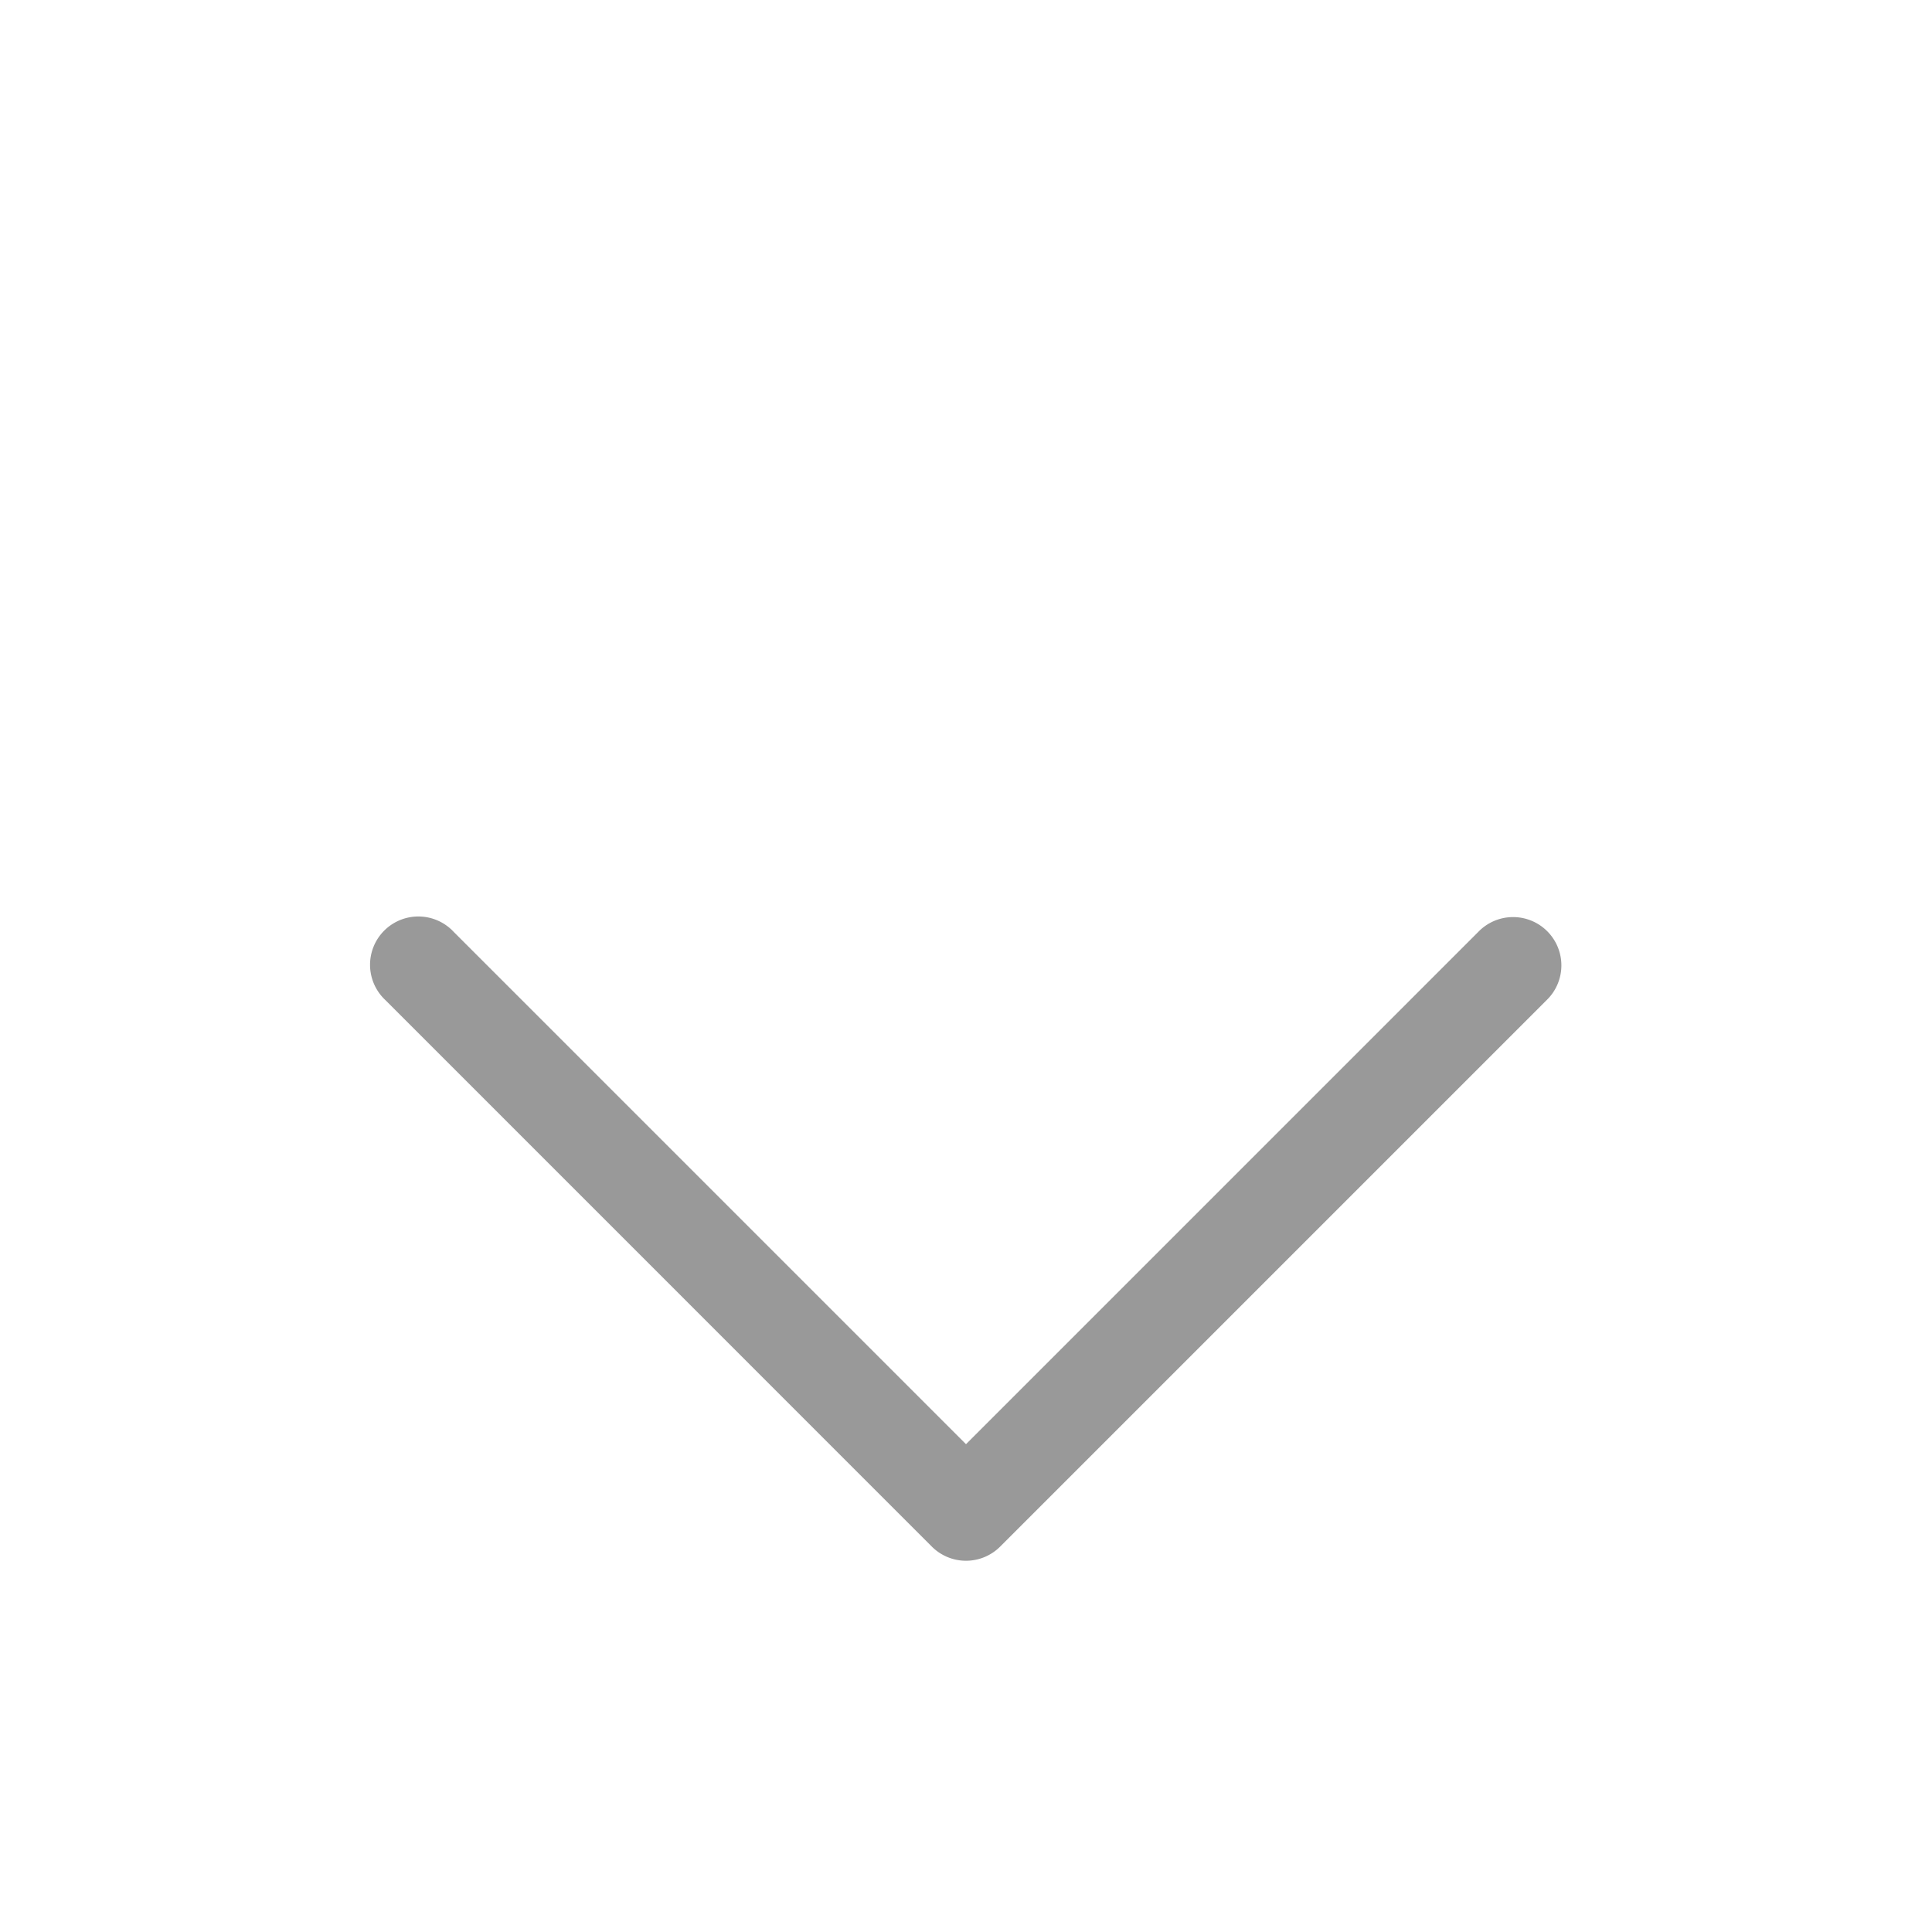 <svg class="svg-icon" style="width: 1em; height: 1em;vertical-align: middle;fill: currentColor;overflow: hidden;" viewBox="0 0 1024 1024" version="1.1" xmlns="http://www.w3.org/2000/svg"><path d="M512 765.44L240.469 493.909a25.6 25.6 0 1 0-36.181 36.181l289.621 289.655a25.6 25.6 0 0 0 36.181 0l289.655-289.655a25.6 25.6 0 1 0-36.215-36.181L512 765.44z" fill="#999999" /></svg>